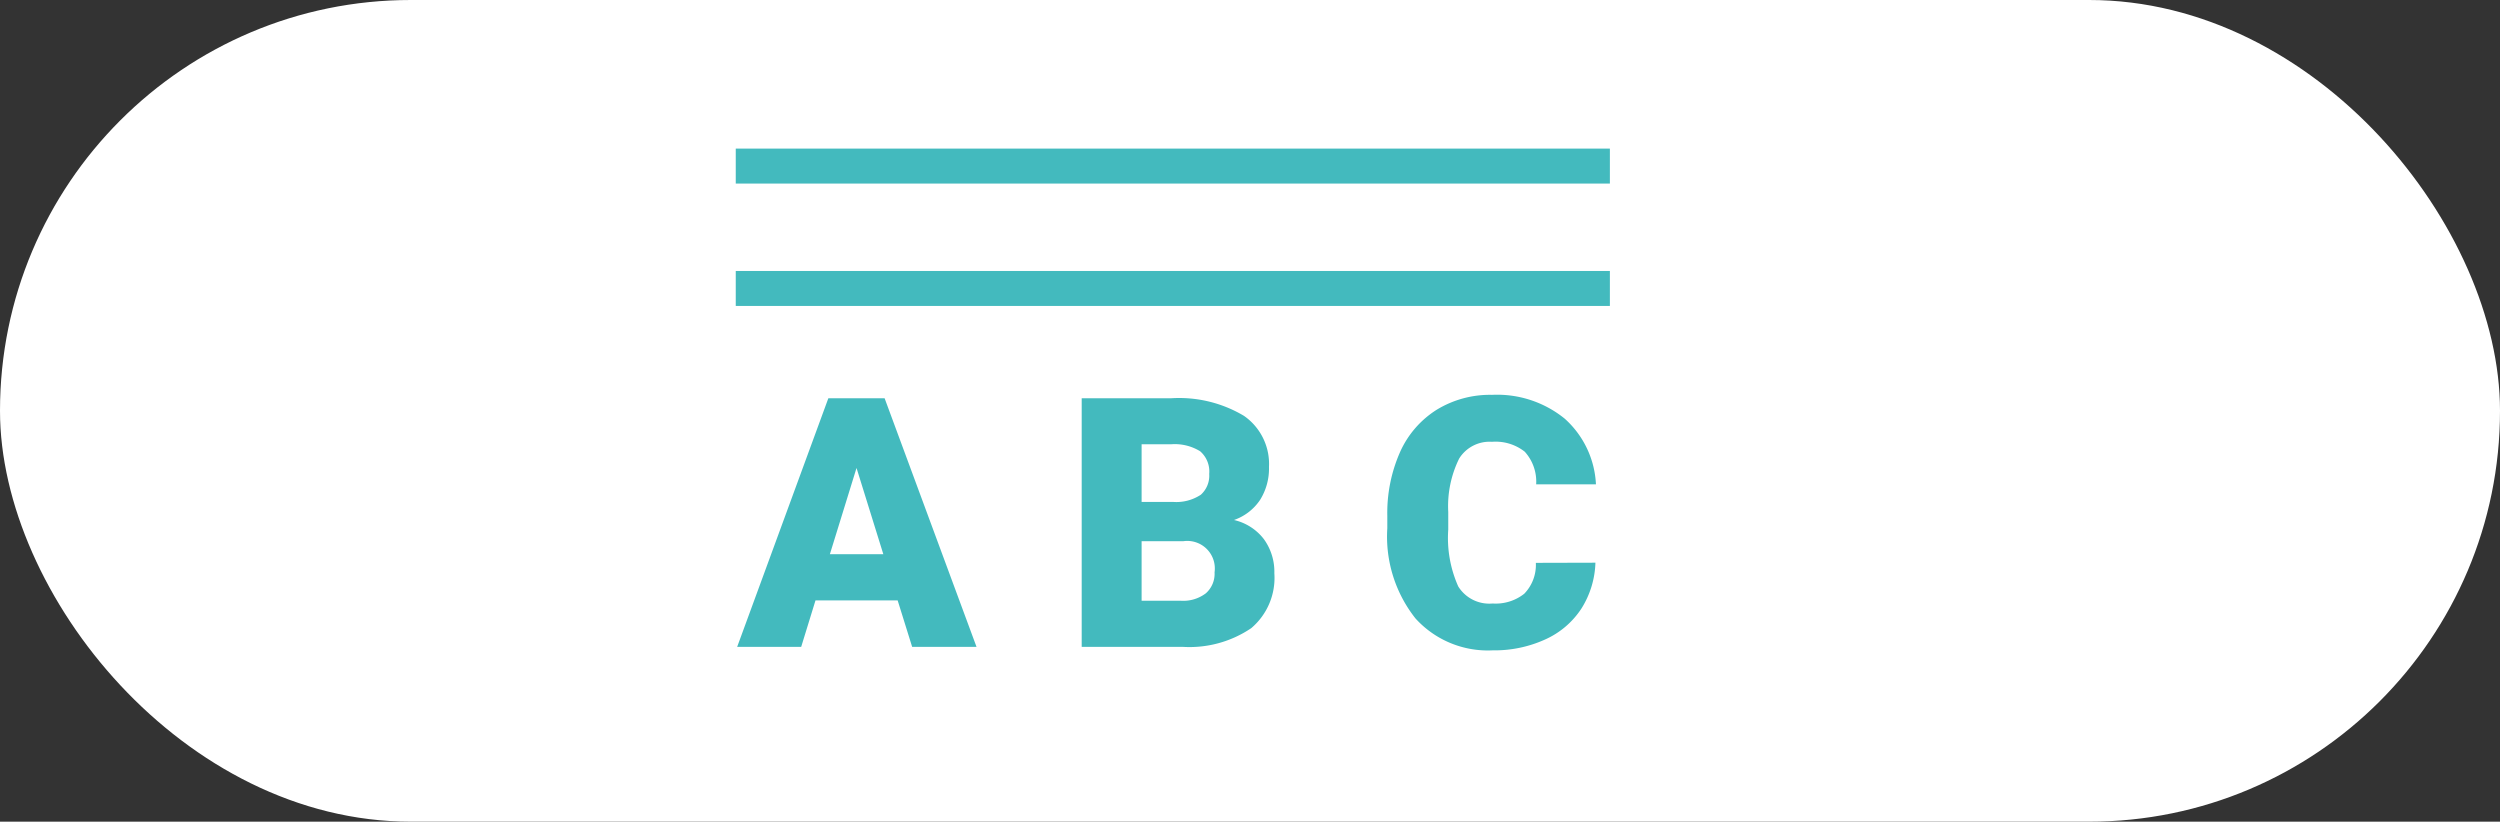 <svg xmlns="http://www.w3.org/2000/svg" width="143" height="47" viewBox="0 0 143 47">
  <rect x="0" y="0" width="143" height="47" fill="#333333" stroke="none"/>
  <g id="Grupo_59636" data-name="Grupo 59636" transform="translate(2175 7073)">
    <rect id="Rectángulo_9453" data-name="Rectángulo 9453" width="143" height="47" rx="23.5" transform="translate(-2175 -7073)" fill="#fff"/>
    <g id="Grupo_59635" data-name="Grupo 59635" transform="translate(-2133.415 -7063.5)">
      <path id="Trazado_110959" data-name="Trazado 110959" d="M-15.654-2.656h-4.7L-21.172,0h-3.662l5.215-14.219H-16.4L-11.143,0h-3.682ZM-19.531-5.3h3.057l-1.533-4.932ZM-5.127,0V-14.219H-.02a7.232,7.232,0,0,1,4.175,1.006,3.347,3.347,0,0,1,1.431,2.92,3.383,3.383,0,0,1-.508,1.885A2.959,2.959,0,0,1,3.584-7.256,3,3,0,0,1,5.293-6.162a3.18,3.18,0,0,1,.6,1.953,3.765,3.765,0,0,1-1.323,3.14A6.3,6.3,0,0,1,.645,0ZM-1.7-6.045v3.408H.547a2.136,2.136,0,0,0,1.426-.425,1.487,1.487,0,0,0,.5-1.2A1.576,1.576,0,0,0,.7-6.045Zm0-2.246H.088a2.539,2.539,0,0,0,1.6-.411,1.46,1.46,0,0,0,.479-1.185,1.533,1.533,0,0,0-.518-1.3,2.77,2.77,0,0,0-1.67-.4H-1.7ZM24.258-4.814a5.193,5.193,0,0,1-.8,2.622A4.833,4.833,0,0,1,21.4-.43,7,7,0,0,1,18.379.2a5.584,5.584,0,0,1-4.414-1.826,7.54,7.54,0,0,1-1.611-5.156v-.7a8.607,8.607,0,0,1,.728-3.657,5.513,5.513,0,0,1,2.095-2.422,5.844,5.844,0,0,1,3.164-.854,6.129,6.129,0,0,1,4.16,1.362,5.383,5.383,0,0,1,1.787,3.755H20.869a2.547,2.547,0,0,0-.654-1.865,2.691,2.691,0,0,0-1.875-.566,2.048,2.048,0,0,0-1.875.957,6.151,6.151,0,0,0-.625,3.057v1.006a6.806,6.806,0,0,0,.571,3.252,2.091,2.091,0,0,0,1.968.977,2.632,2.632,0,0,0,1.807-.557,2.363,2.363,0,0,0,.664-1.768Z" transform="translate(25.415 27.5)" fill="#43babe"/>
      <path id="Trazado_107109" data-name="Trazado 107109" d="M0,0H50" transform="translate(0.5 7)" fill="none" stroke="#43babe" stroke-width="2"/>
      <path id="Trazado_107110" data-name="Trazado 107110" d="M0,0H50" transform="translate(0.5)" fill="none" stroke="#43babe" stroke-width="2"/>
    </g>
  </g>
</svg>
